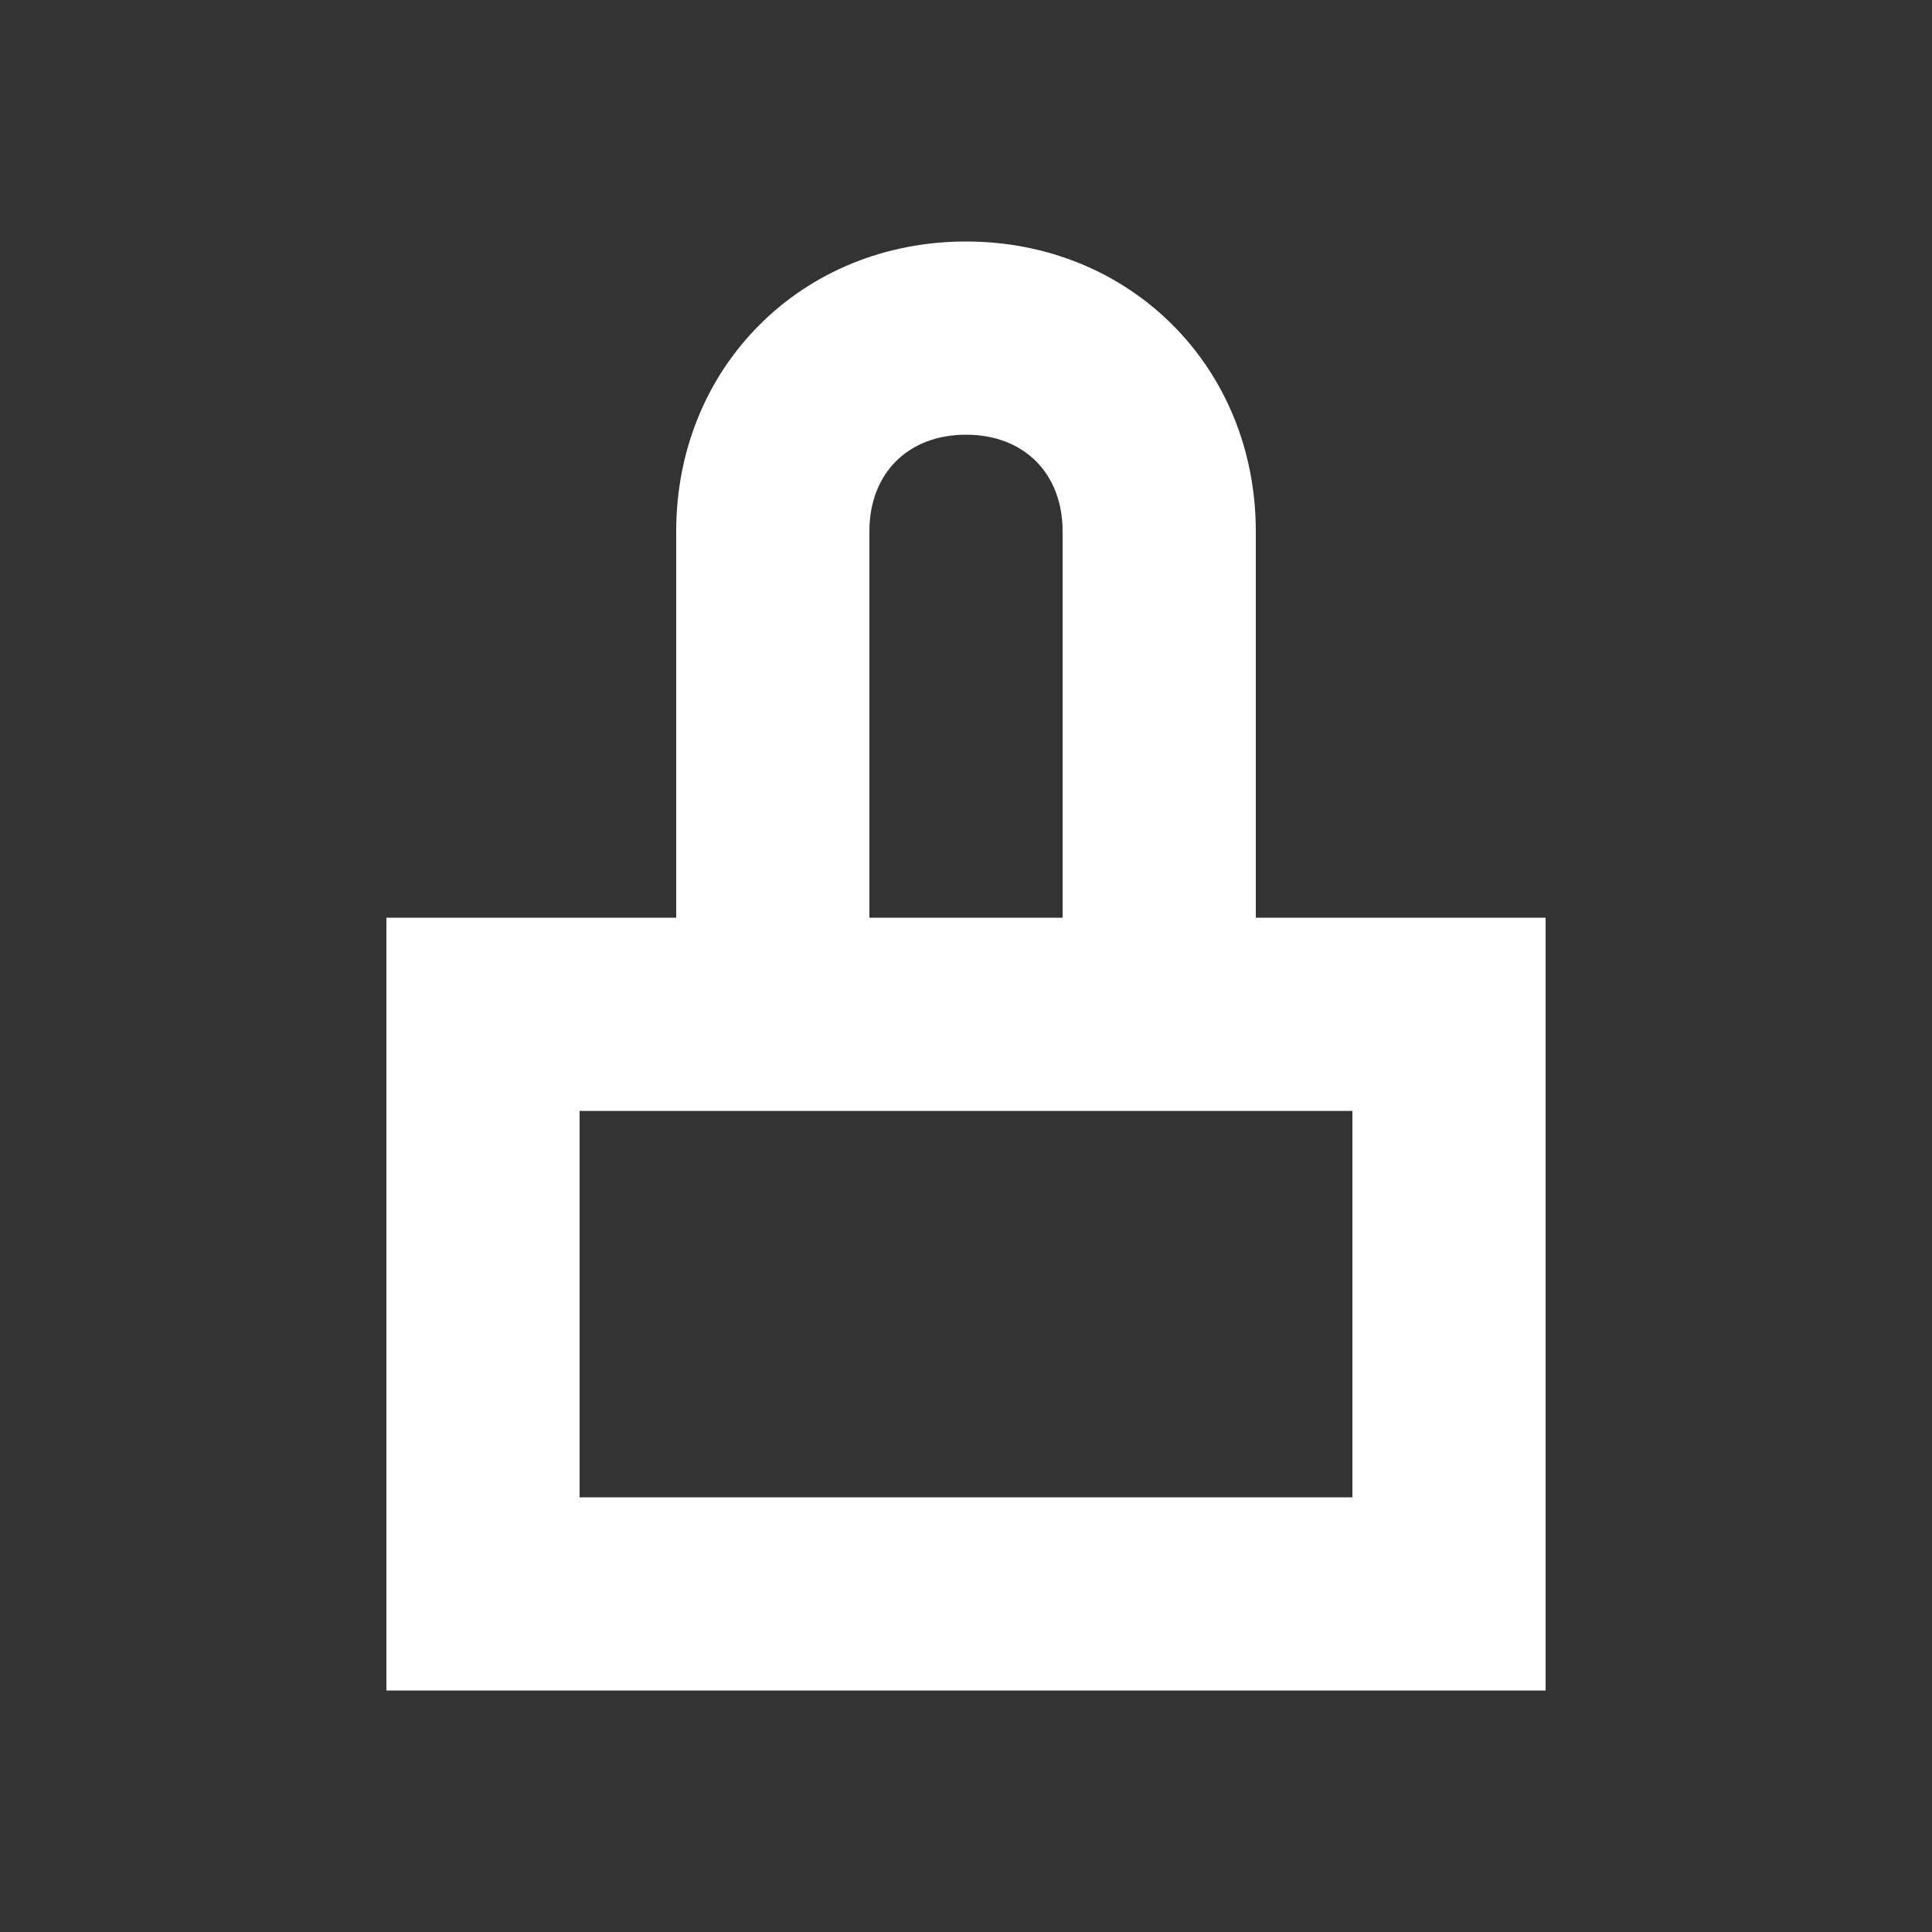 <svg width="20" height="20" viewBox="0 0 20 20" fill="none" xmlns="http://www.w3.org/2000/svg">
<rect x="0" y="0" width="20" height="20" fill="#333333" stroke="none"/>
<path d="M13 9.5V5.5C13 3.8 11.7 2.5 10 2.5C8.3 2.5 7 3.8 7 5.5V9.5H4V17.5H16V9.5H13ZM9 5.5C9 4.9 9.4 4.5 10 4.5C10.6 4.5 11 4.9 11 5.5V9.5H9V5.5ZM14 15.5H6V11.5H14V15.5Z" fill="white"/>
</svg>

